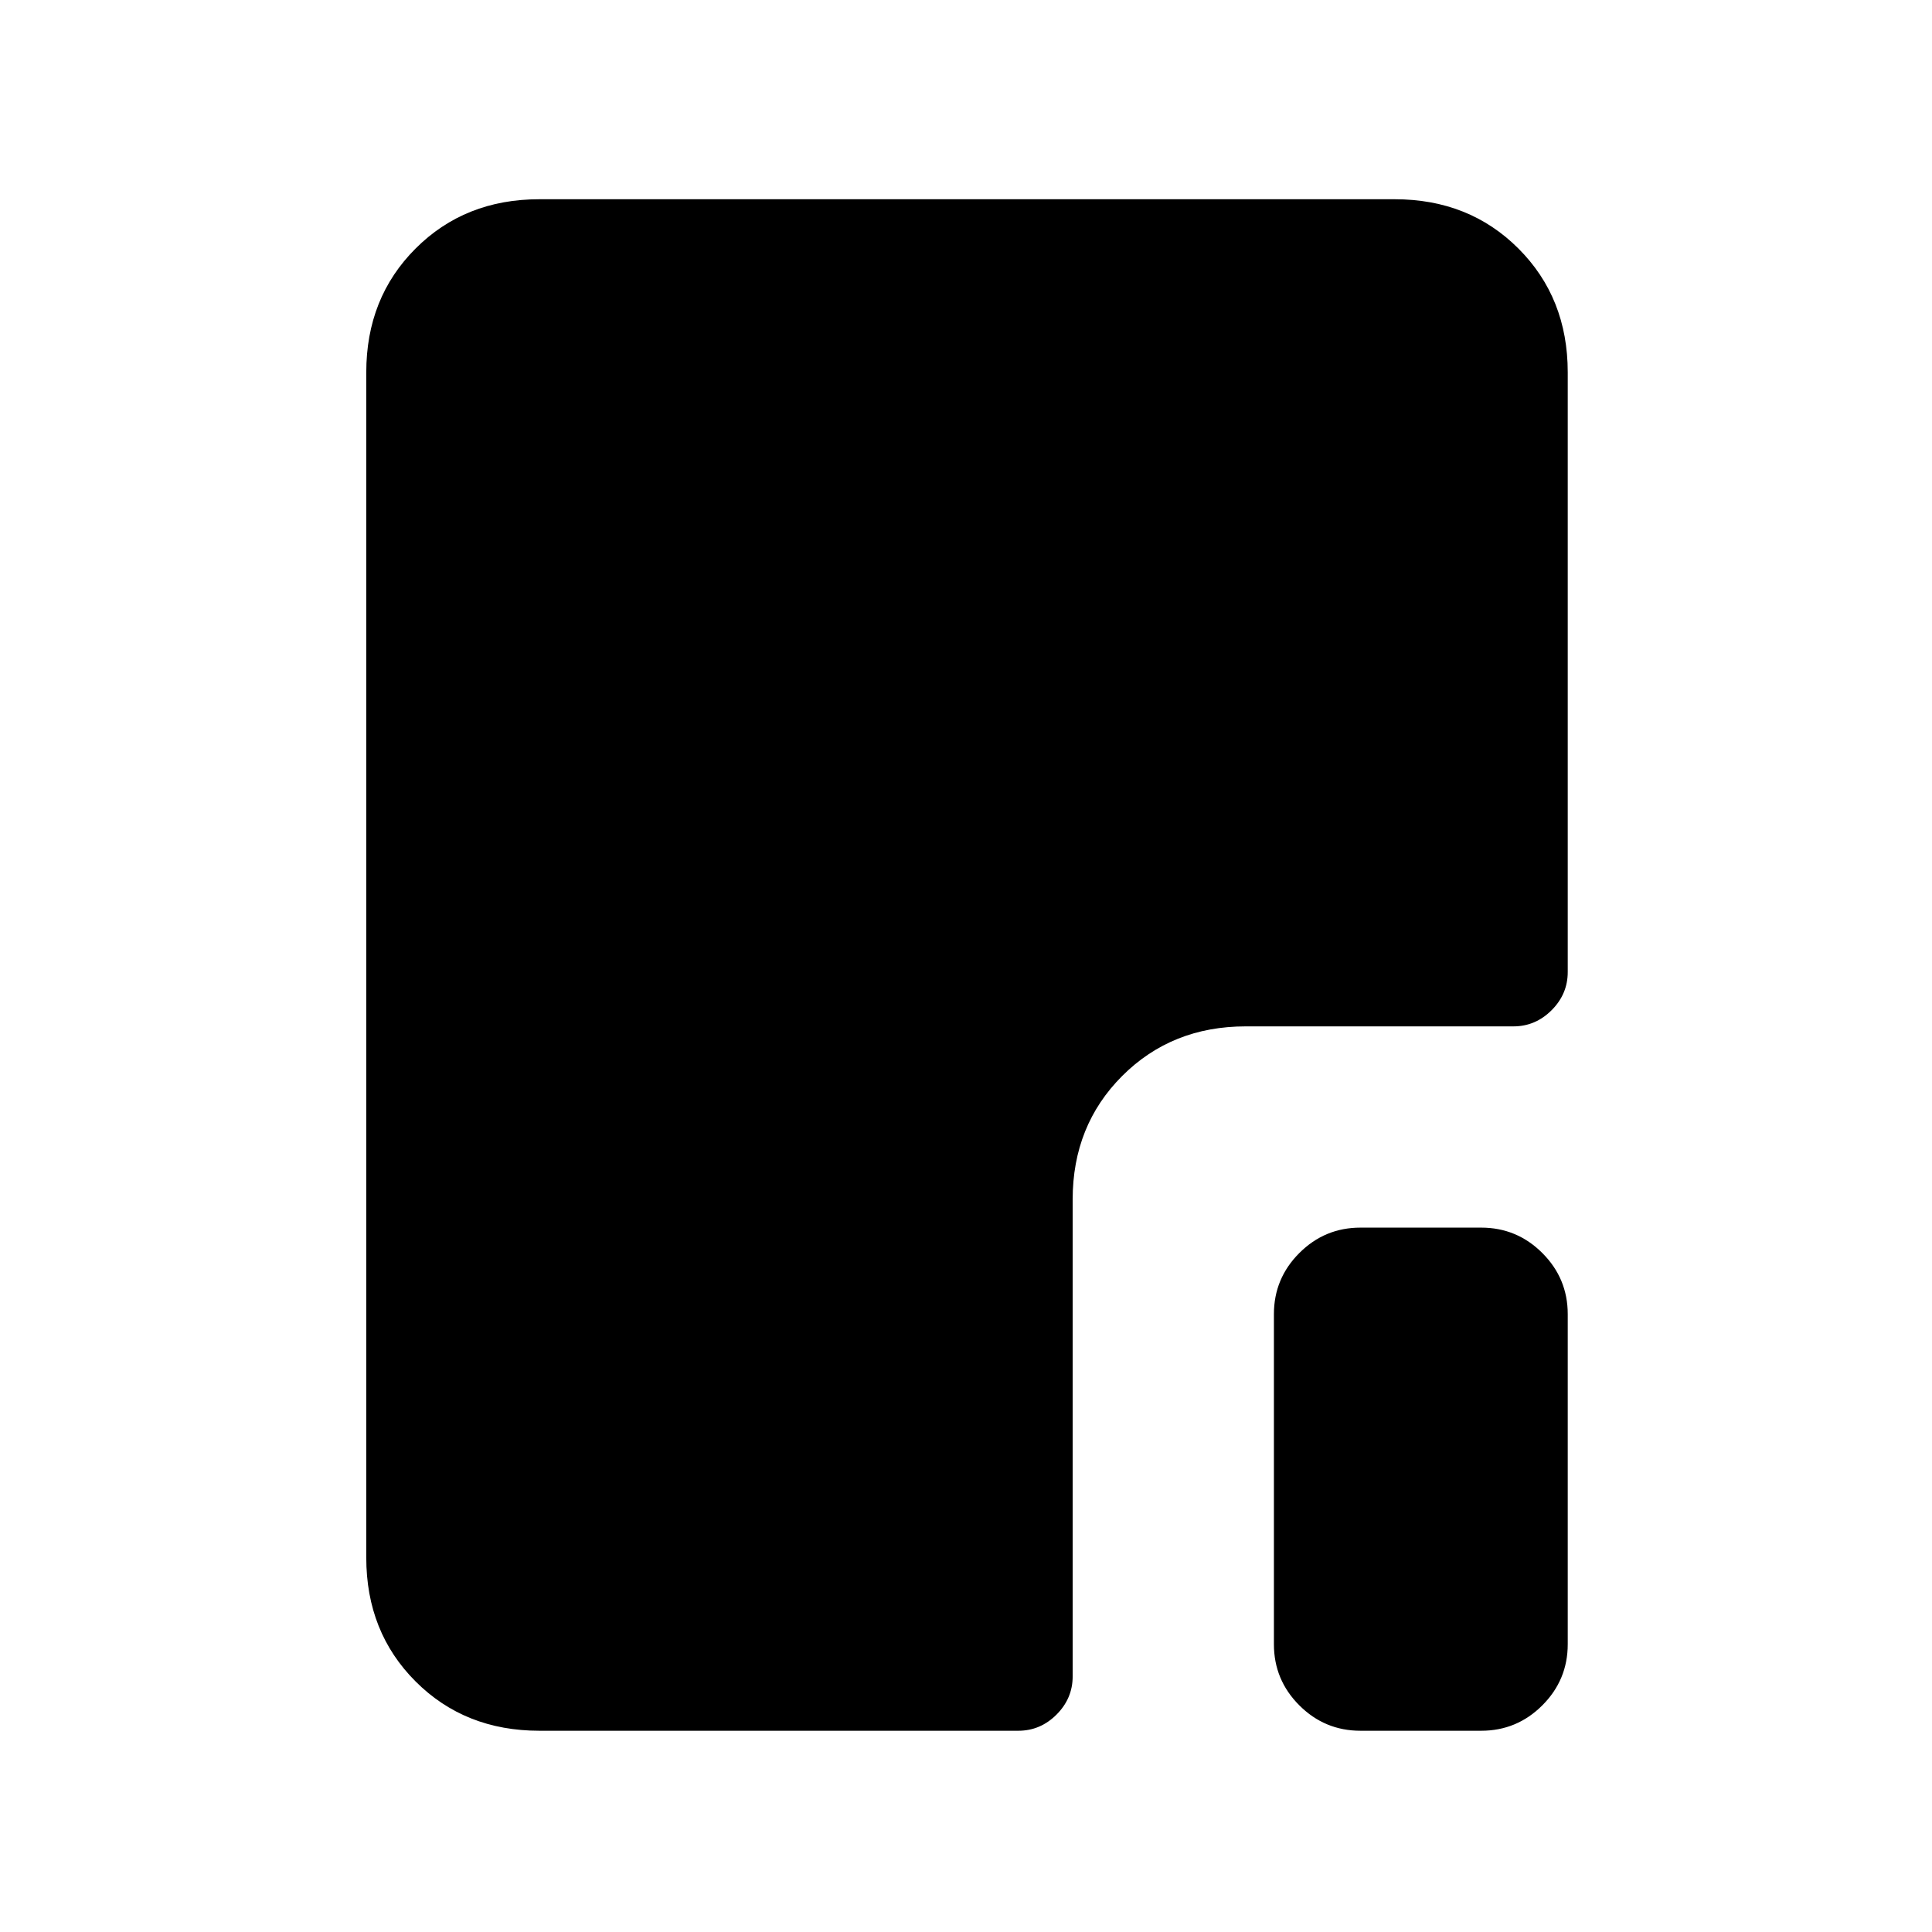 <svg xmlns="http://www.w3.org/2000/svg" height="24" viewBox="0 96 960 960" width="24"><path d="M676 956q-17.75 0-30.375-12.625T633 913V749q0-17.75 12.625-30.375T676 706h60q17.75 0 30.375 12.625T779 749v164q0 17.75-12.625 30.375T736 956h-60Zm-408 0q-37 0-61.5-24.5T182 870V281q0-37 24.5-61.5T268 195h425q37 0 61.5 24.5T779 281v298q0 10.95-8.025 18.975Q762.95 606 752 606H619q-36.75 0-61.375 24.625T533 692v237q0 10.95-8.025 18.975Q516.95 956 506 956H268Z"/></svg>